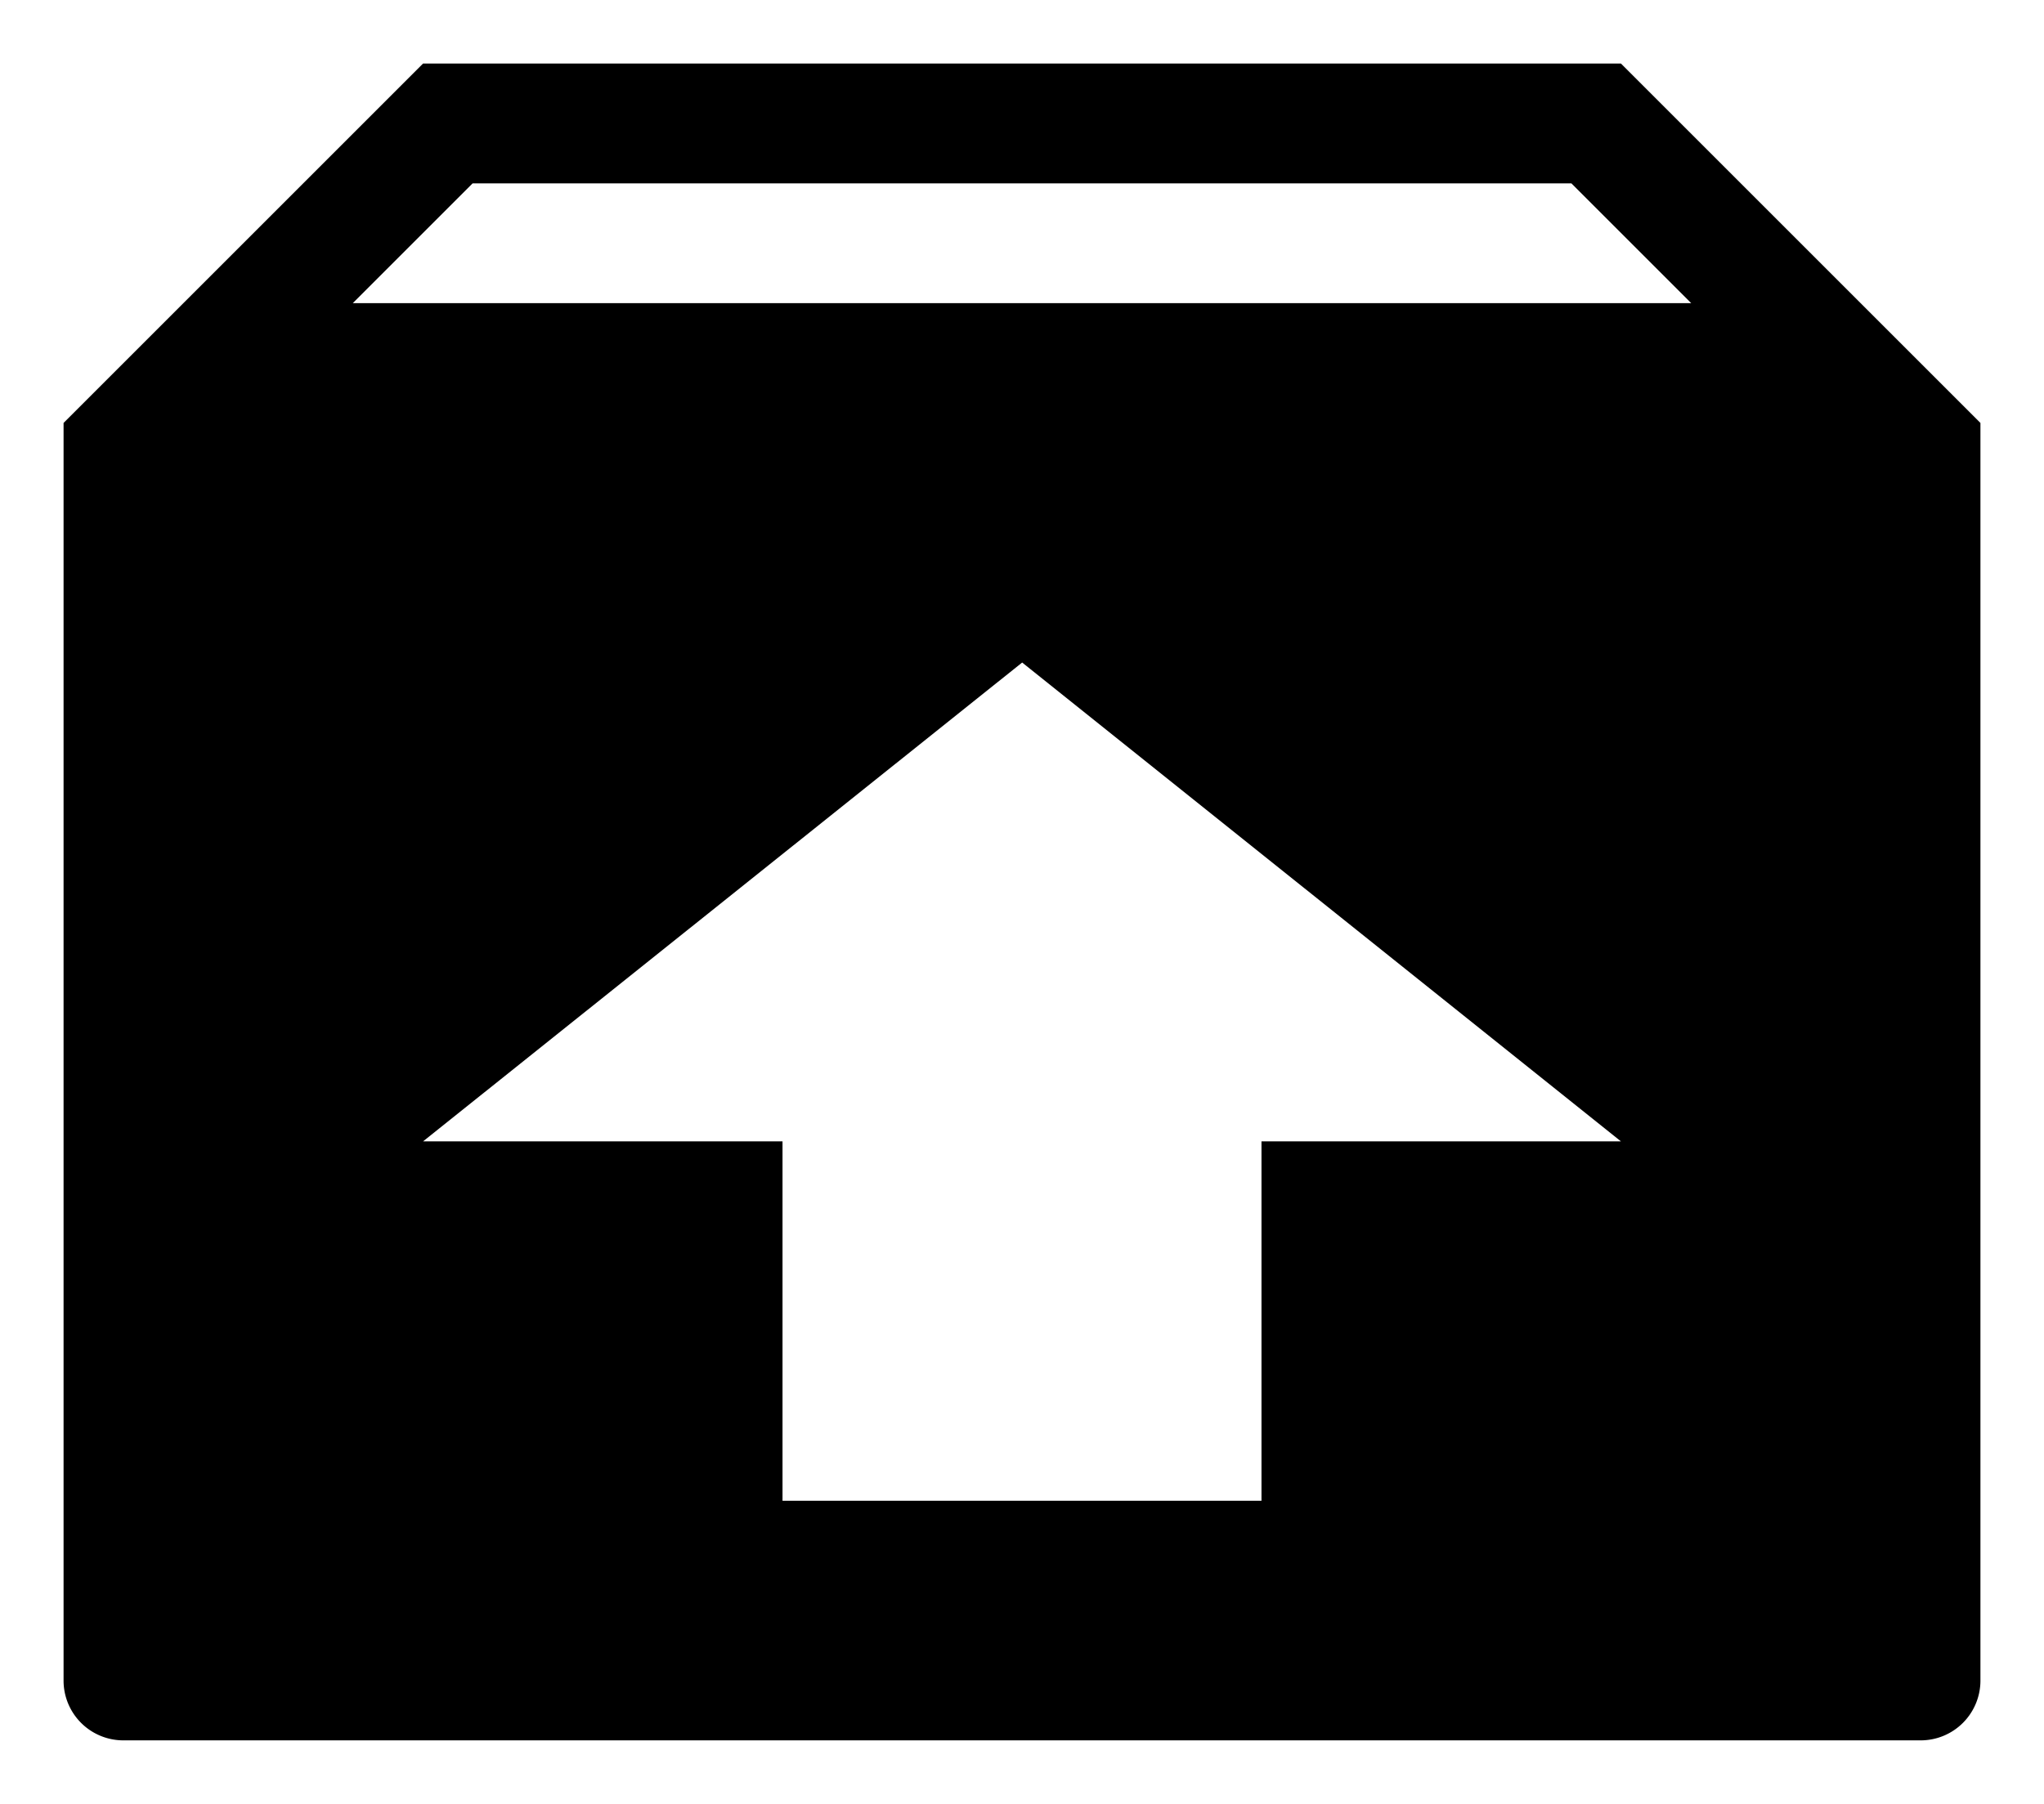 <svg id="Icon_Pack_1A-" data-name="Icon Pack 1A-" xmlns="http://www.w3.org/2000/svg" viewBox="0 0 64.31 56.77"><path d="M51,2H13.31L2,13.31V52.89a1.88,1.88,0,0,0,1.88,1.88H60.43a1.88,1.88,0,0,0,1.88-1.88V13.31ZM39.69,35.92V47.23H24.62V35.92H13.31L32.16,20.85,51,35.92ZM11.1,9.54l3.77-3.77H49.44l3.77,3.77Z"/></svg>